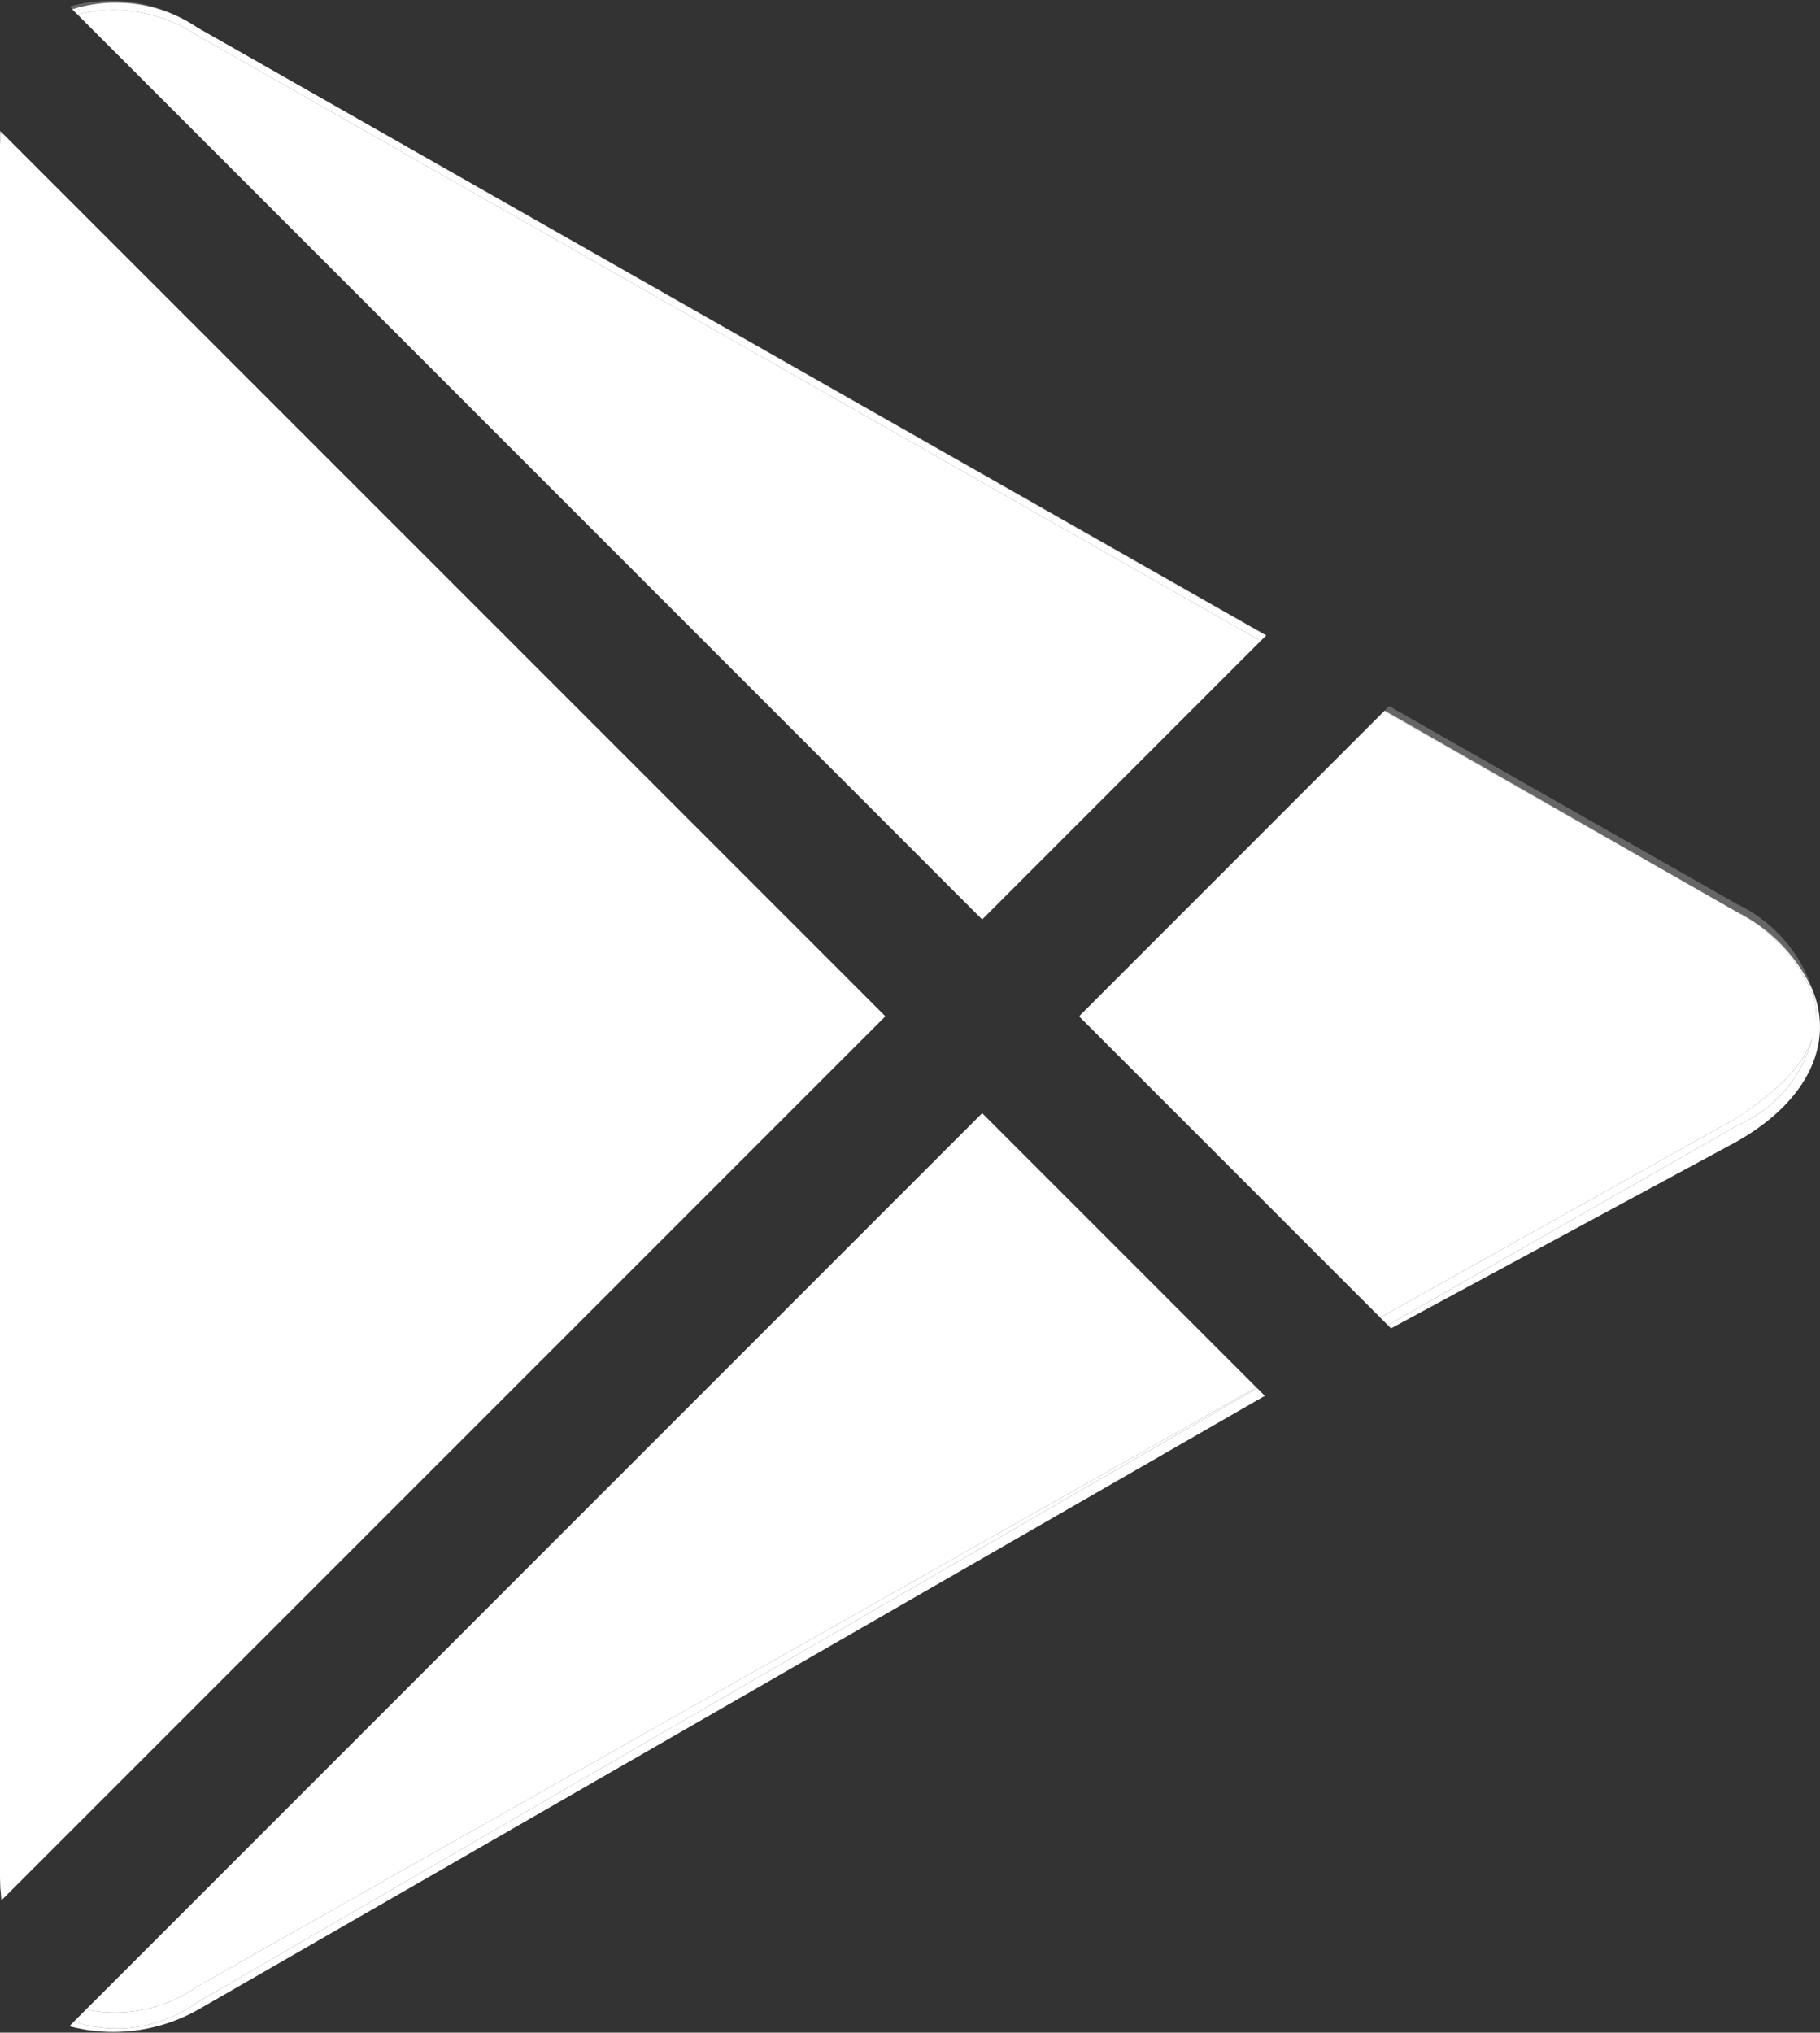 <svg xmlns="http://www.w3.org/2000/svg" viewBox="0 0 35.823 40"><rect x="0" y="0" width="35.823" height="40" fill="#333333" stroke="none"/><defs><style>.cls-1,.cls-3,.cls-4{fill:#fff}.cls-3,.cls-4{isolation:isolate}.cls-3{opacity:.12}.cls-4{opacity:.25}</style></defs><g id="Слой_2" data-name="Слой 2"><g id="Слой_1-2" data-name="Слой 1"><path class="cls-1" d="M.02 2.594c-.005.094-.02.182-.02.28v34.04c0 .125.011.239.017.358.002.043.008.084.01.126L17.427 20zm35.666 16.91c.01.041.009.083.017.124a1.419 1.419 0 01.047.344 2.584 2.584 0 01-1.555 2.176l-6.878 3.93.062.062 6.816-3.681c1.402-.801 1.895-1.924 1.491-2.955z"/><path class="cls-1" d="M34.195 17.951l-6.951-3.957L21.239 20l5.928 5.928 7.028-3.935c.933-.622 1.555-1.244 1.555-2.021a1.798 1.798 0 00-.047-.344 3.219 3.219 0 00-1.508-1.677zM1.693 39.545a2.8 2.8 0 002.193-.455l20.843-11.787-5.397-5.397z"/><path class="cls-1" d="M3.886 39.401a2.71 2.71 0 01-2.432.383l-.089.09a3.401 3.401 0 002.52-.317l21.01-12.088-.15-.151zm21.037-26.898L3.886.543l21.027 11.969.01-.009zm-.109.109L3.886.698A2.97 2.97 0 001.524.285l17.808 17.809z"/><path class="cls-1" d="M3.886 39.09a2.8 2.8 0 01-2.193.455l-.239.239a2.71 2.71 0 002.432-.383l20.858-12.083-.015-.015z"/><path d="M3.886 39.09a2.8 2.8 0 01-2.193.455l-.239.239a2.71 2.71 0 002.432-.383l20.858-12.083-.015-.015z" style="isolation:isolate" opacity=".2" fill="#fff"/><path class="cls-1" d="M0 37.07c0 .07.013.133.017.202C.01 37.153 0 37.039 0 36.914z"/><path class="cls-3" d="M0 37.07c0 .07.013.133.017.202C.01 37.153 0 37.039 0 36.914z"/><path class="cls-1" d="M34.195 21.993l-7.028 3.935.15.15 6.878-3.93a2.584 2.584 0 001.555-2.176c0 .777-.622 1.399-1.555 2.02z"/><path class="cls-3" d="M34.195 21.993l-7.028 3.935.15.15 6.878-3.93a2.584 2.584 0 001.555-2.176c0 .777-.622 1.399-1.555 2.02z"/><path class="cls-4" d="M3.886.543A2.988 2.988 0 001.369.13l.051.05a2.865 2.865 0 012.466.362zm30.309 17.408a3.244 3.244 0 011.491 1.553 2.856 2.856 0 00-1.49-1.708l-6.853-3.9-.09.089z"/><path class="cls-1" d="M.007 2.58C.005 2.627 0 2.67 0 2.72v.155c0-.098.015-.186.02-.28z"/><path class="cls-4" d="M.007 2.58C.005 2.627 0 2.67 0 2.72v.155c0-.098.015-.186.02-.28z"/><path class="cls-1" d="M34.195 17.951a3.219 3.219 0 011.508 1.677c-.008-.041-.007-.083-.017-.124a3.244 3.244 0 00-1.49-1.553z"/><path class="cls-4" d="M34.195 17.951a3.219 3.219 0 011.508 1.677c-.008-.041-.007-.083-.017-.124a3.244 3.244 0 00-1.49-1.553z"/><path class="cls-1" d="M35.703 19.628a1.798 1.798 0 01.047.344 1.419 1.419 0 00-.047-.344z"/><path class="cls-1" d="M35.703 19.628a1.798 1.798 0 01.047.344 1.419 1.419 0 00-.047-.344z"/><path class="cls-1" d="M35.703 19.628a1.798 1.798 0 01.047.344 1.419 1.419 0 00-.047-.344z"/><path class="cls-4" d="M35.703 19.628a1.798 1.798 0 01.047.344 1.419 1.419 0 00-.047-.344z"/><path class="cls-1" d="M34.195 17.951l-6.941-3.966-.01.009 6.951 3.957z"/><path class="cls-4" d="M34.195 17.951l-6.941-3.966-.01.009 6.951 3.957z"/><path class="cls-1" d="M1.42.181l.104.104a2.97 2.97 0 012.362.413l20.928 11.914.1-.1L3.885.543A2.865 2.865 0 001.42.183z"/><path class="cls-4" d="M1.42.181l.104.104a2.97 2.97 0 012.362.413l20.928 11.914.1-.1L3.885.543A2.865 2.865 0 001.42.183z"/></g></g></svg>